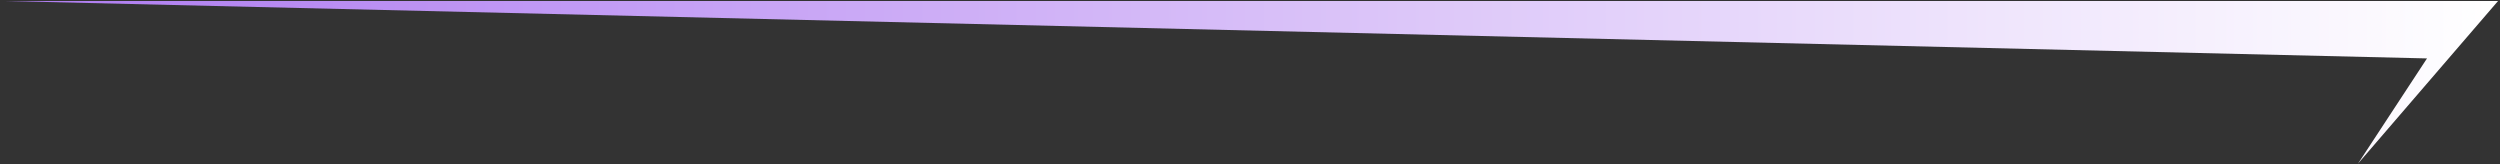 <svg width="640" height="42" viewBox="0 0 640 42" fill="none" xmlns="http://www.w3.org/2000/svg">
<rect x="0" y="0" width="640" height="42" fill="#333333" stroke="none"/>
<path d="M639.509 0.248L603.621 41.919L621.312 14.955L0.602 0.248H639.509Z" fill="url(#paint0_linear_40_2265)"/>
<defs>
<linearGradient id="paint0_linear_40_2265" x1="637.487" y1="149.225" x2="9.7" y2="149.225" gradientUnits="userSpaceOnUse">
<stop stop-color="white"/>
<stop offset="1" stop-color="#B07EF1"/>
</linearGradient>
</defs>
</svg>
